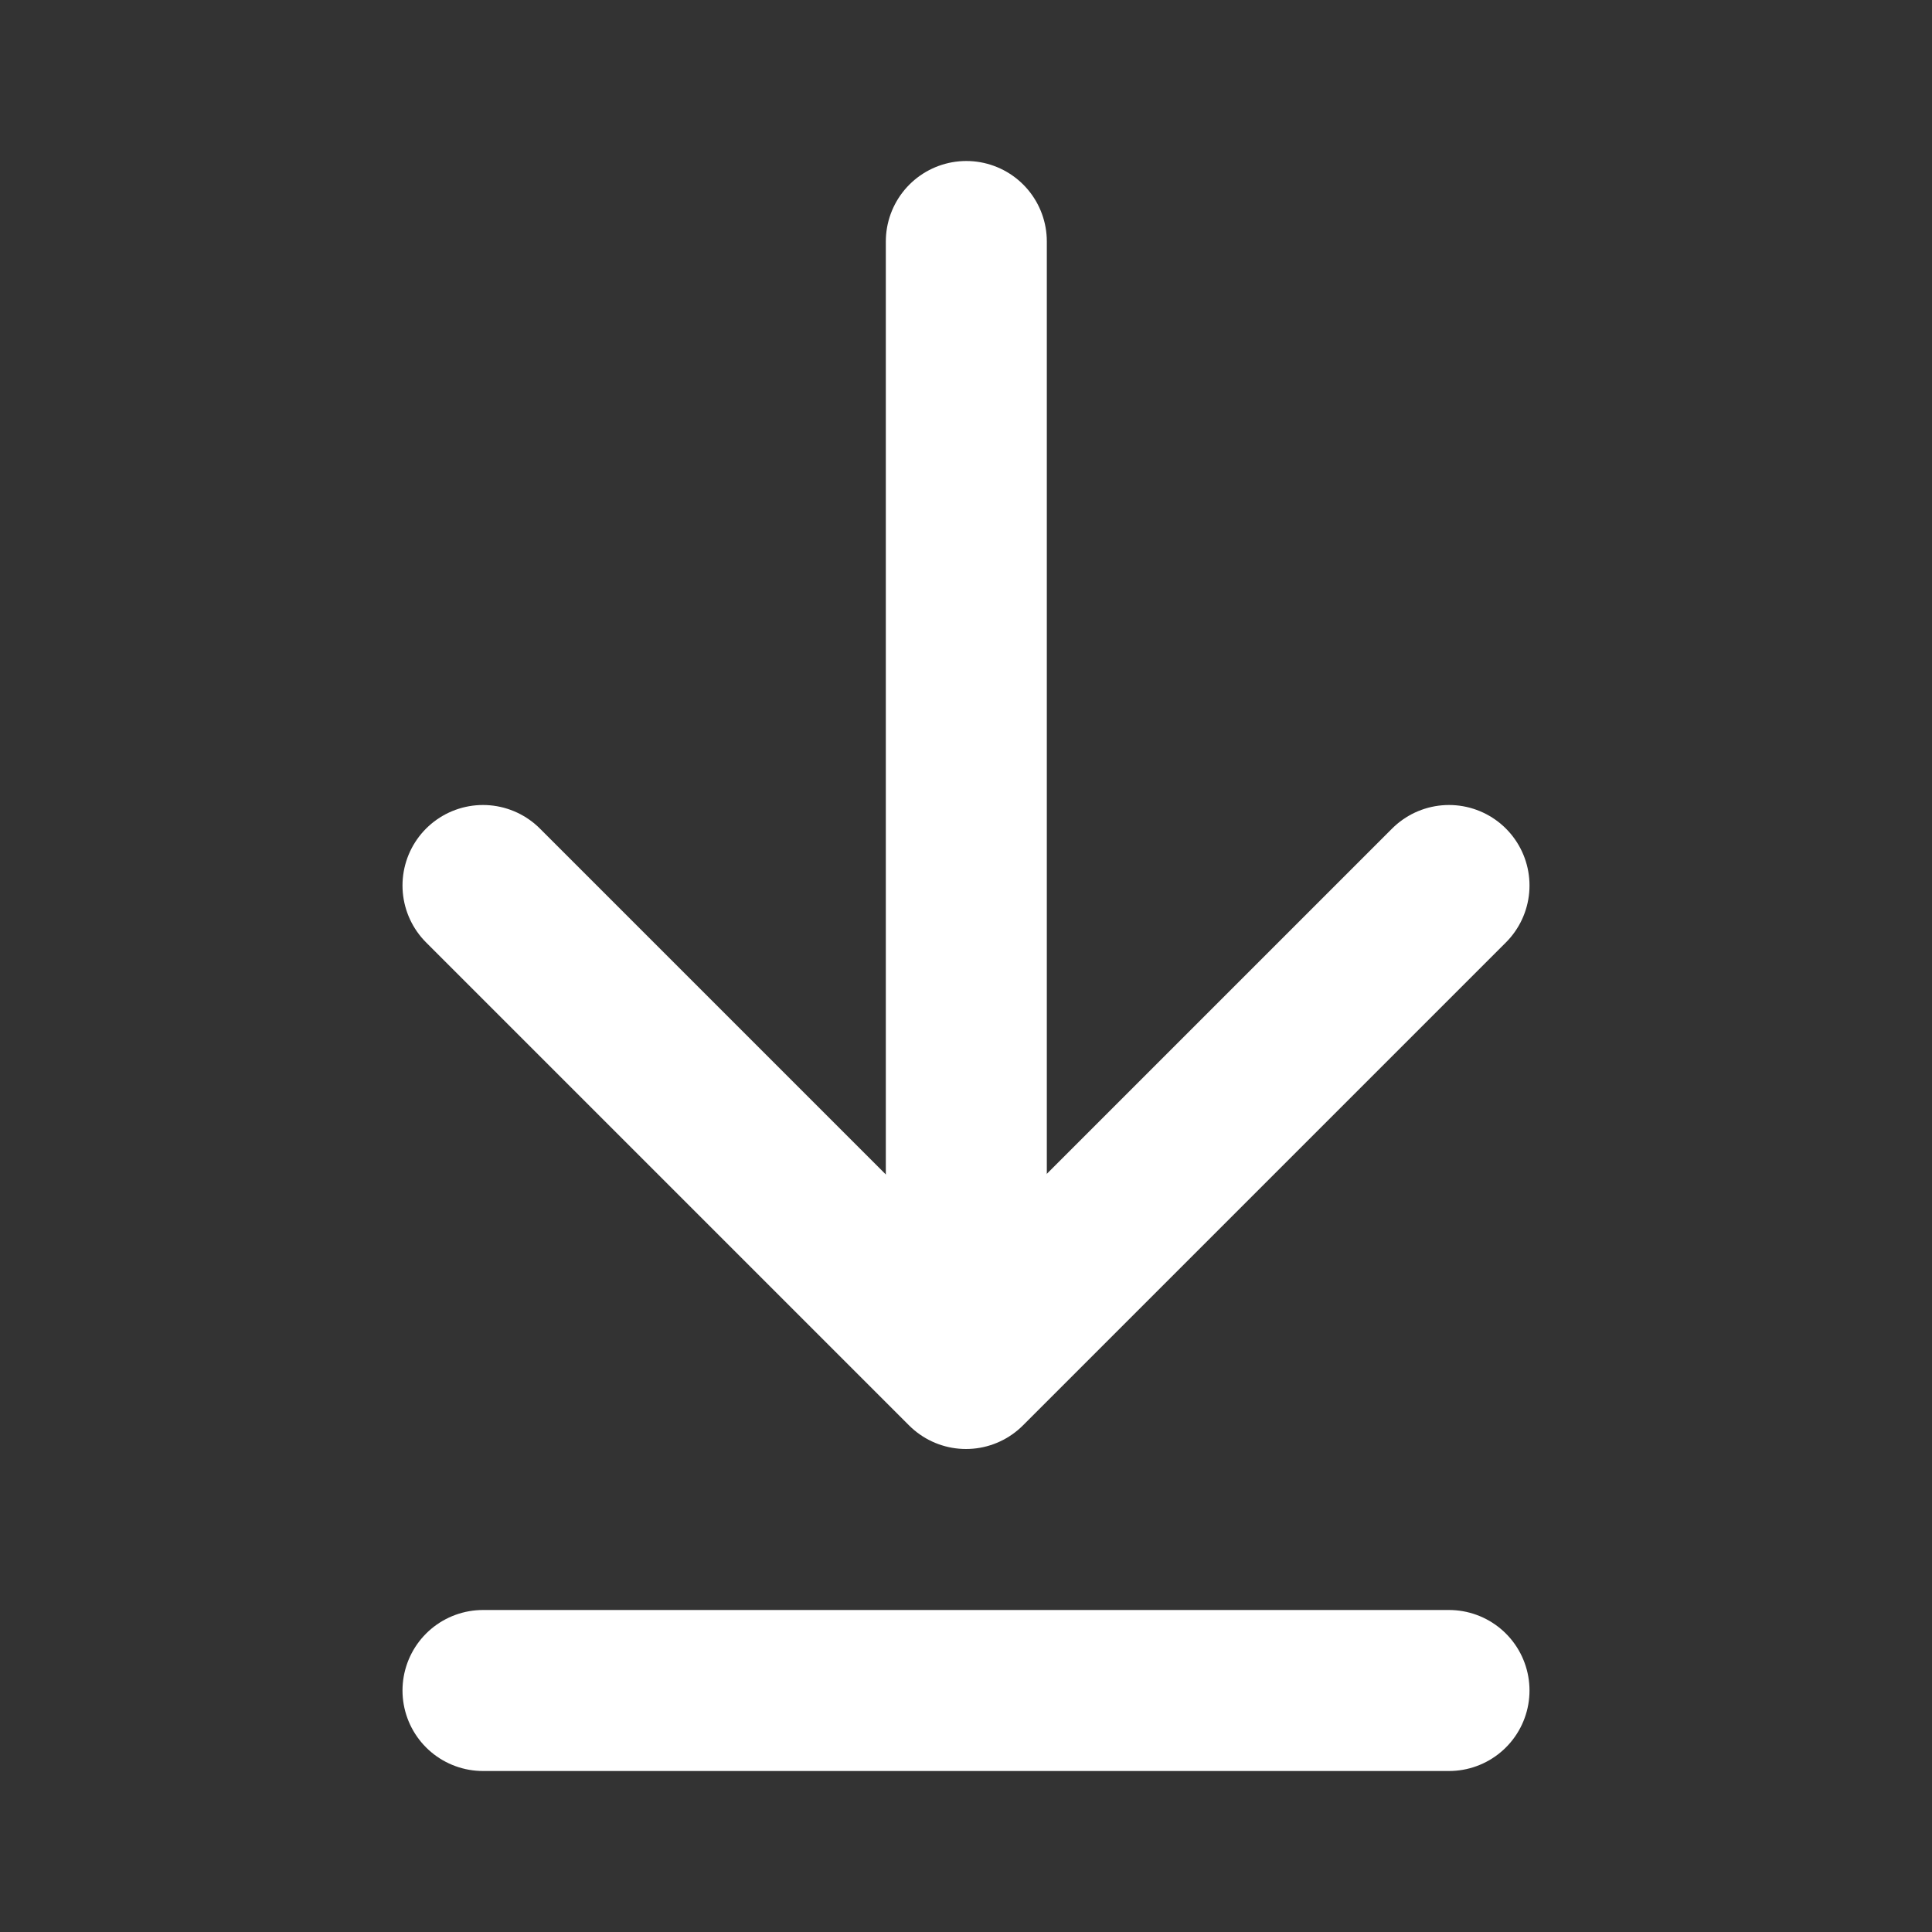 <?xml version="1.0" encoding="UTF-8"?><svg width="24" height="24" viewBox="0 0 48 48" fill="none" xmlns="http://www.w3.org/2000/svg"><rect x="0" y="0" width="48" height="48" fill="#333333" stroke="none"/><path d="M24.008 33.9V6" stroke="#ffffff" stroke-width="4" stroke-linecap="round" stroke-linejoin="round"/><path d="M36 22L24 34L12 22" stroke="#ffffff" stroke-width="4" stroke-linecap="round" stroke-linejoin="round"/><path d="M36 42H12" stroke="#ffffff" stroke-width="4" stroke-linecap="round" stroke-linejoin="round"/></svg>
